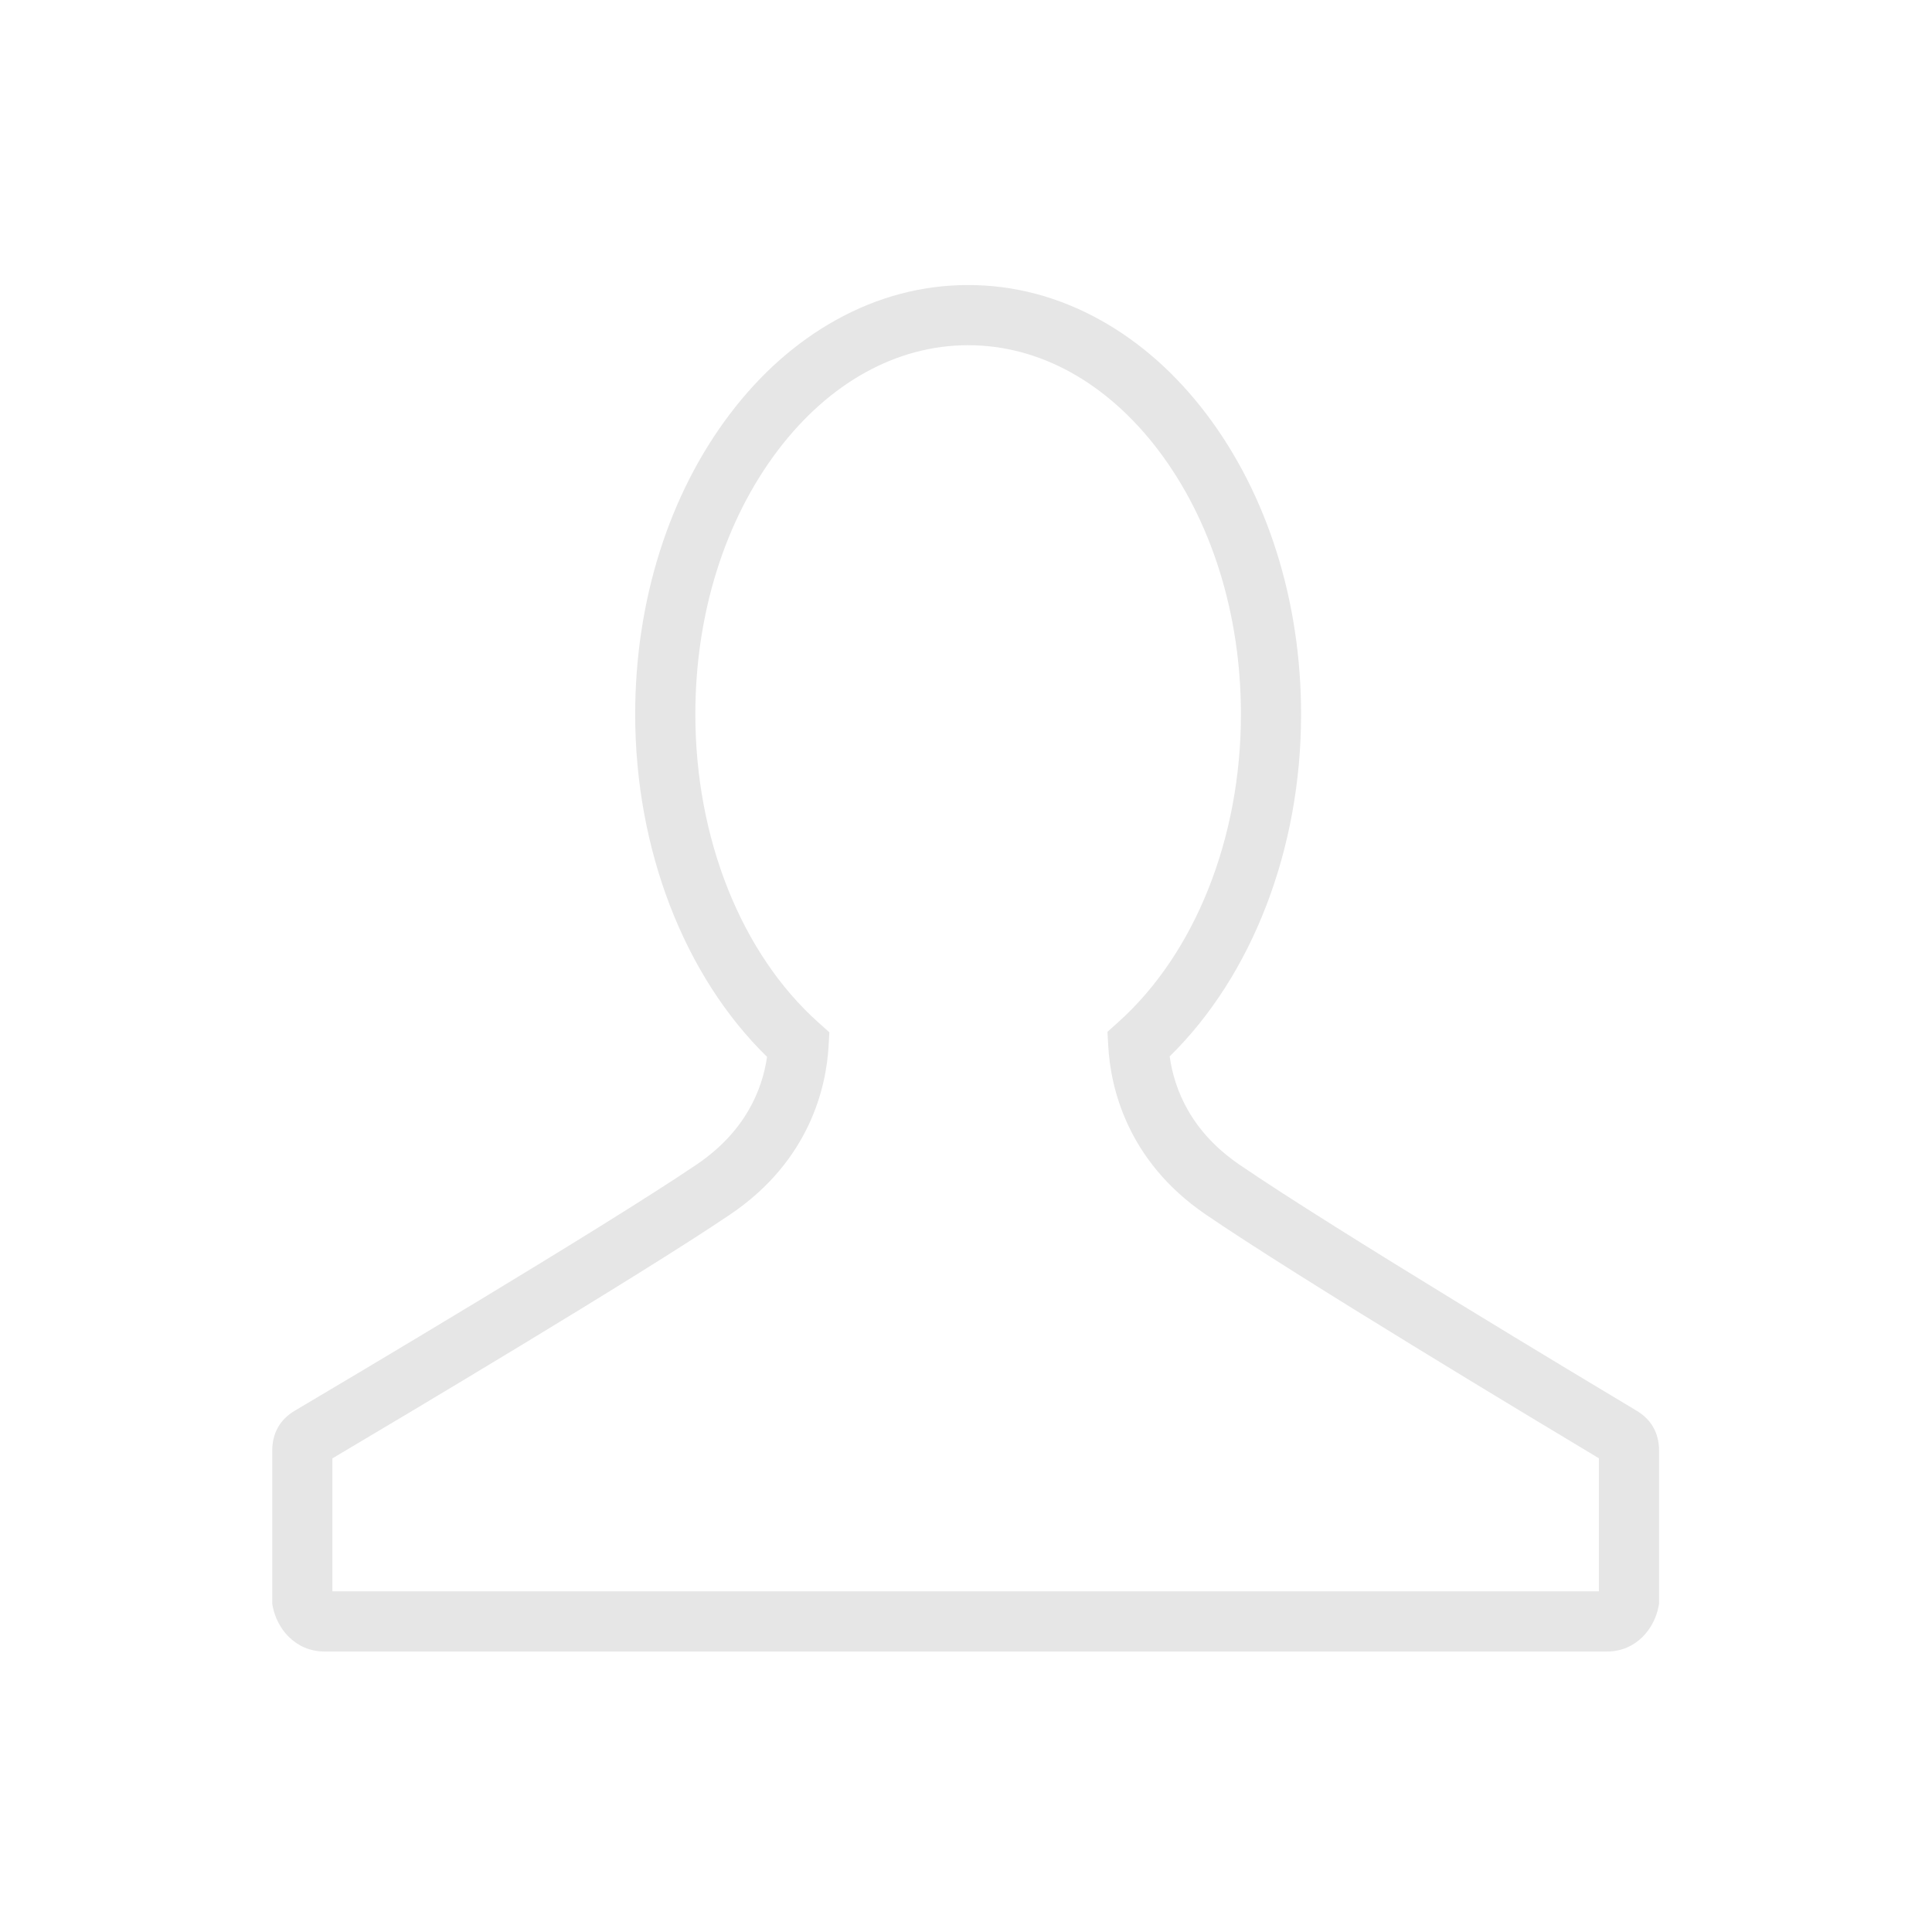 <?xml version="1.0" standalone="no"?><!DOCTYPE svg PUBLIC "-//W3C//DTD SVG 1.1//EN" "http://www.w3.org/Graphics/SVG/1.1/DTD/svg11.dtd"><svg t="1514622648883" class="icon" style="" viewBox="0 0 1024 1024" version="1.1" xmlns="http://www.w3.org/2000/svg" p-id="5310" xmlns:xlink="http://www.w3.org/1999/xlink" width="200" height="200"><defs><style type="text/css"></style></defs><path d="M851.683 875.343 172.08 875.343c-15.773 0-25.313-12.341-27.504-23.807L144.293 850.053l0-81.195c0-9.206 4.106-16.504 11.874-21.103 26.766-15.838 162.823-96.567 213.037-130.514 25.832-17.465 34.794-39.561 37.359-57.08-43.906-42.855-69.904-110.019-69.904-181.56 0-59.975 17.85-116.529 50.261-159.246 16.082-21.198 34.912-37.896 55.965-49.634 22.192-12.371 45.829-18.645 70.252-18.645 24.415 0 48.05 6.273 70.244 18.645 21.051 11.737 39.88 28.436 55.964 49.634 32.411 42.718 50.259 99.273 50.259 159.246 0 71.371-25.908 138.449-69.657 181.314 2.49 17.609 11.324 39.837 36.973 57.372 49.635 33.932 184.187 114.668 210.657 130.505 7.696 4.609 11.762 11.89 11.762 21.063l0 81.179-0.277 1.467C876.893 862.985 867.401 875.343 851.683 875.343L851.683 875.343 851.683 875.343zM176.182 843.458 847.451 843.458l0-70.544c-33.664-20.167-160.177-96.243-208.528-129.299-42.092-28.778-50.345-68.158-51.519-89.07l-0.429-7.65 5.703-5.115c40.724-36.525 65.036-97.524 65.036-163.176 0-53.057-15.547-102.766-43.775-139.974-27.233-35.895-63.035-55.663-100.803-55.663-37.778 0-73.579 19.768-100.815 55.663-28.229 37.207-43.776 86.917-43.776 139.974 0 65.82 24.408 126.906 65.29 163.405l5.754 5.137-0.456 7.701c-1.236 20.857-9.645 60.13-52.069 88.812-48.916 33.071-176.873 109.157-210.883 129.305l0 70.492L176.182 843.457 176.182 843.458z" p-id="5311" fill="#e6e6e6"></path></svg>
